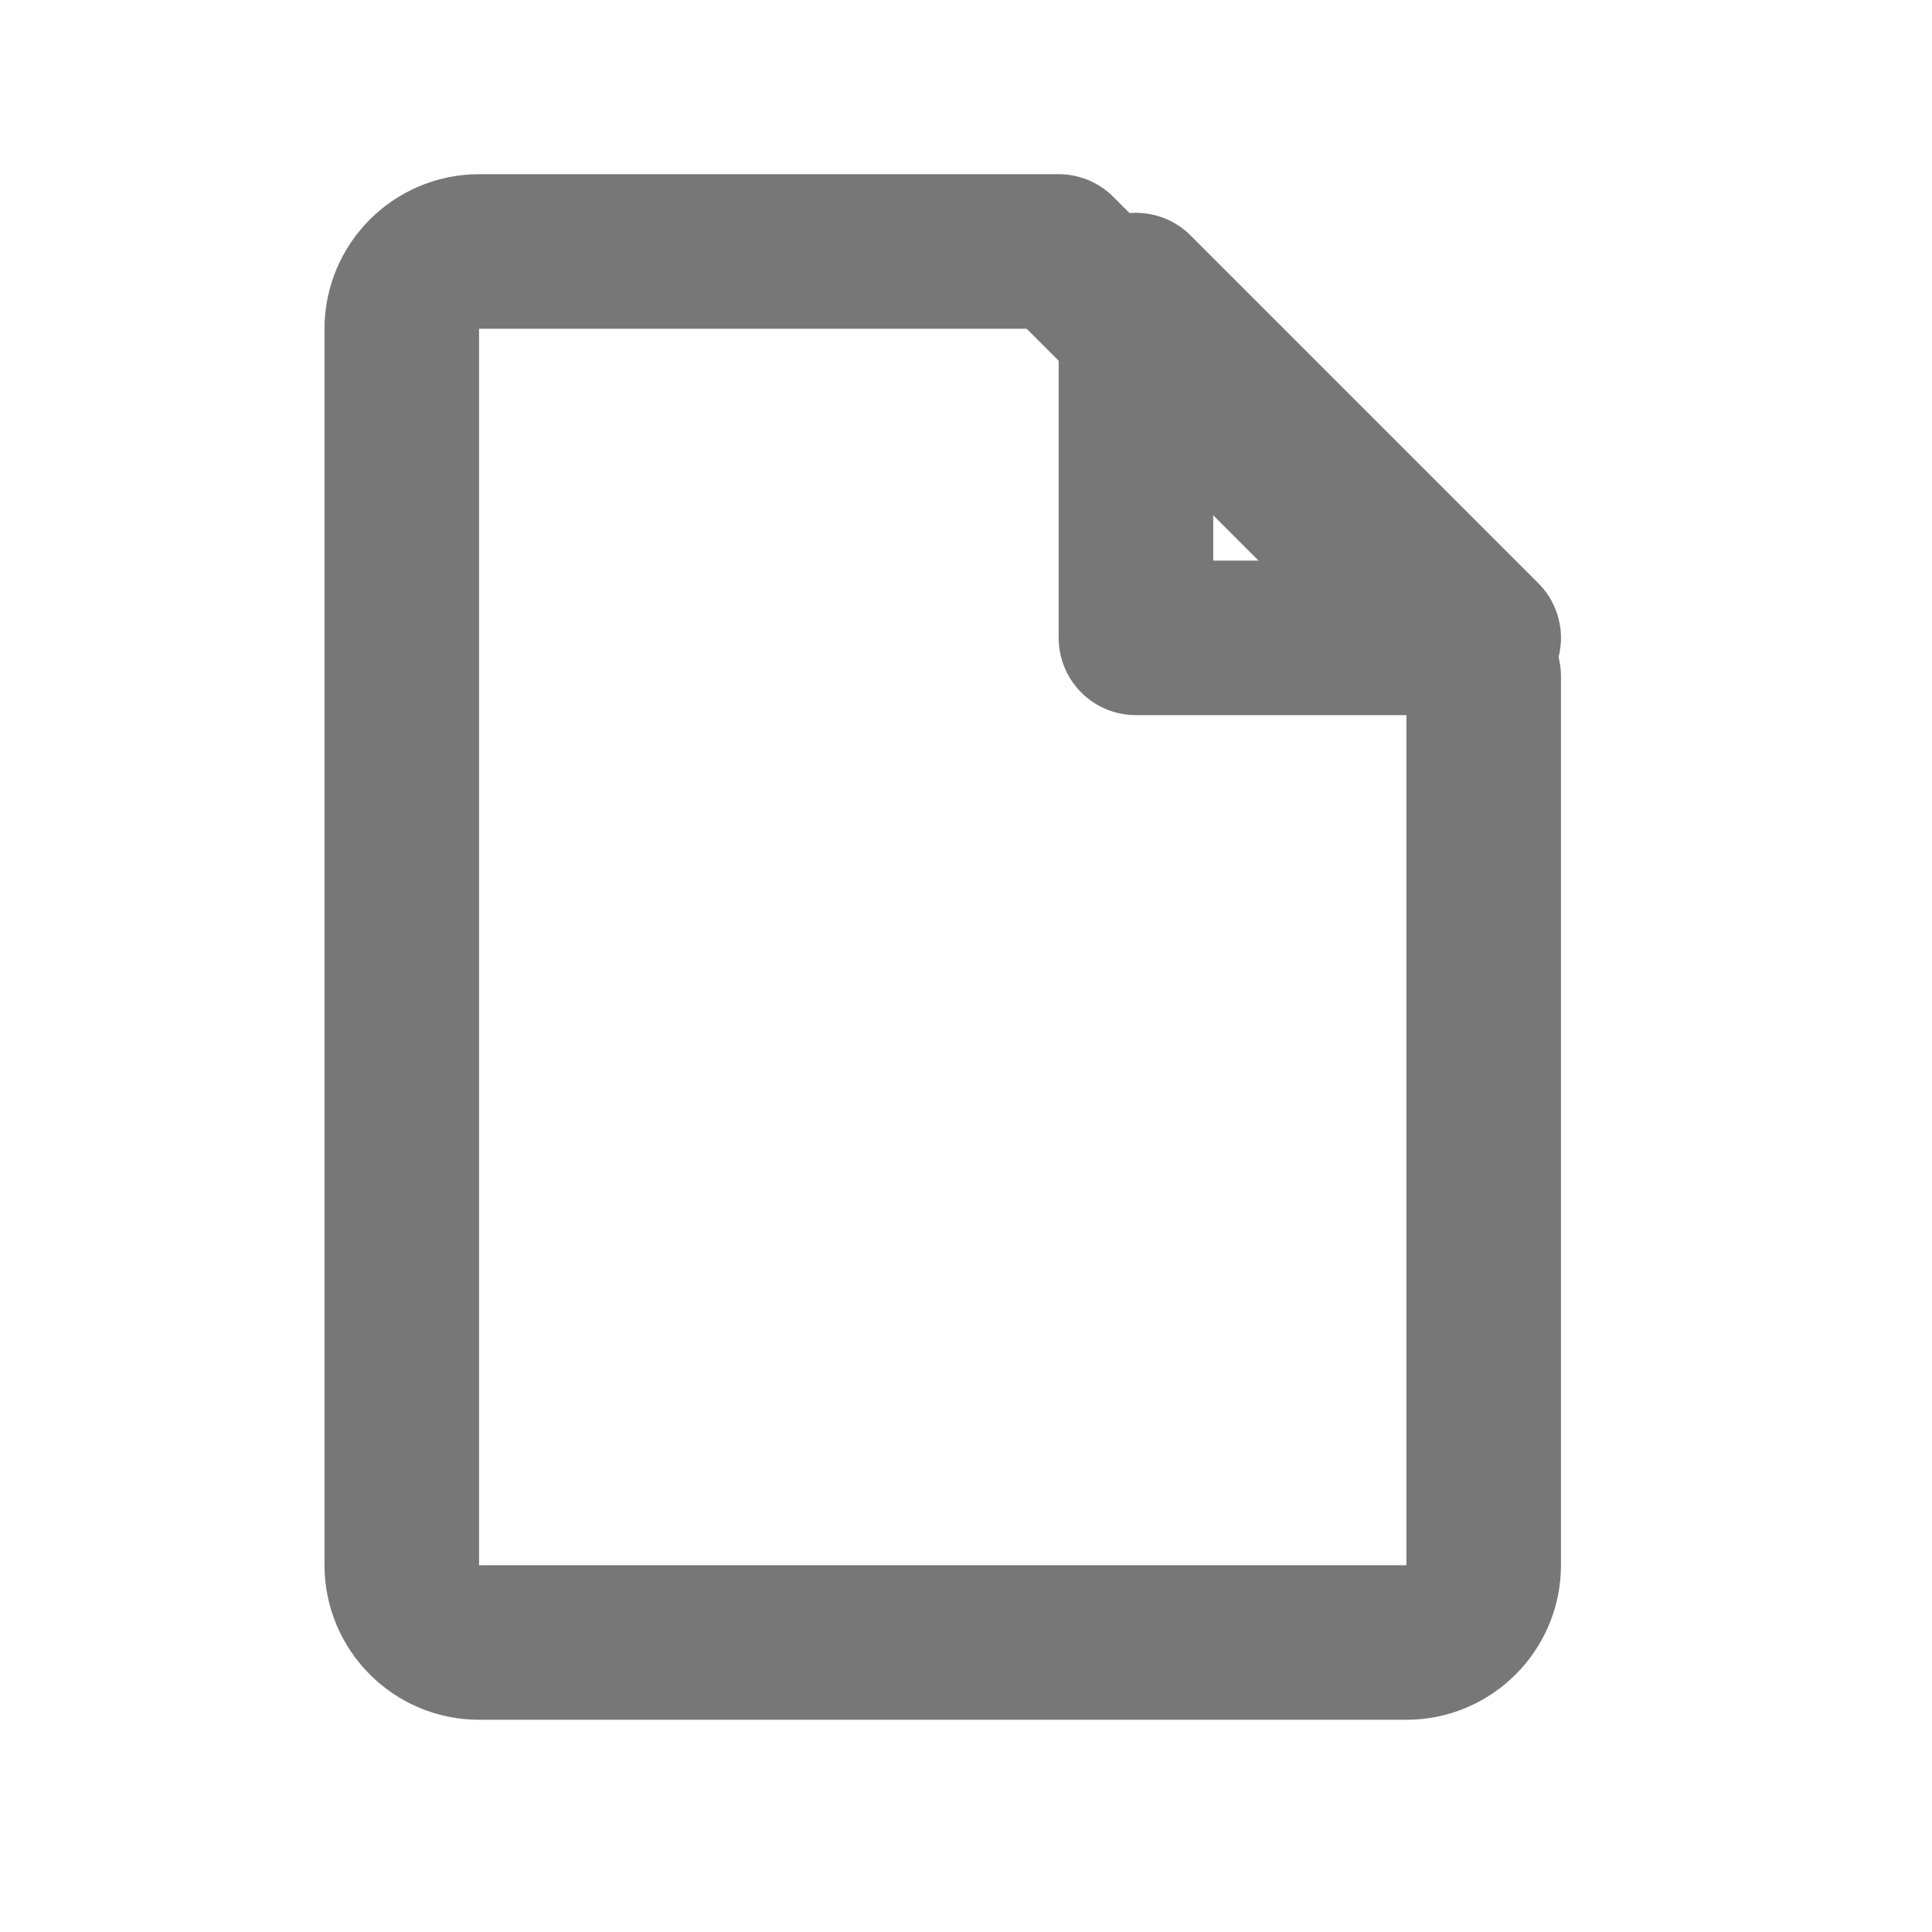 <svg width="25" height="25" viewBox="0 0 25 25" fill="none" xmlns="http://www.w3.org/2000/svg">
<path d="M13.699 3.254L19.199 8.754V20.254C19.199 20.804 18.749 21.254 18.199 21.254H6.199C5.649 21.254 5.199 20.804 5.199 20.254V4.254C5.199 3.704 5.649 3.254 6.199 3.254H13.699Z" stroke="#777777" stroke-width="2" stroke-linecap="round" stroke-linejoin="round"/>
<path d="M14.699 3.754V8.254H19.199L14.699 3.754Z" stroke="#777777" stroke-width="2" stroke-linecap="round" stroke-linejoin="round"/>
</svg>
